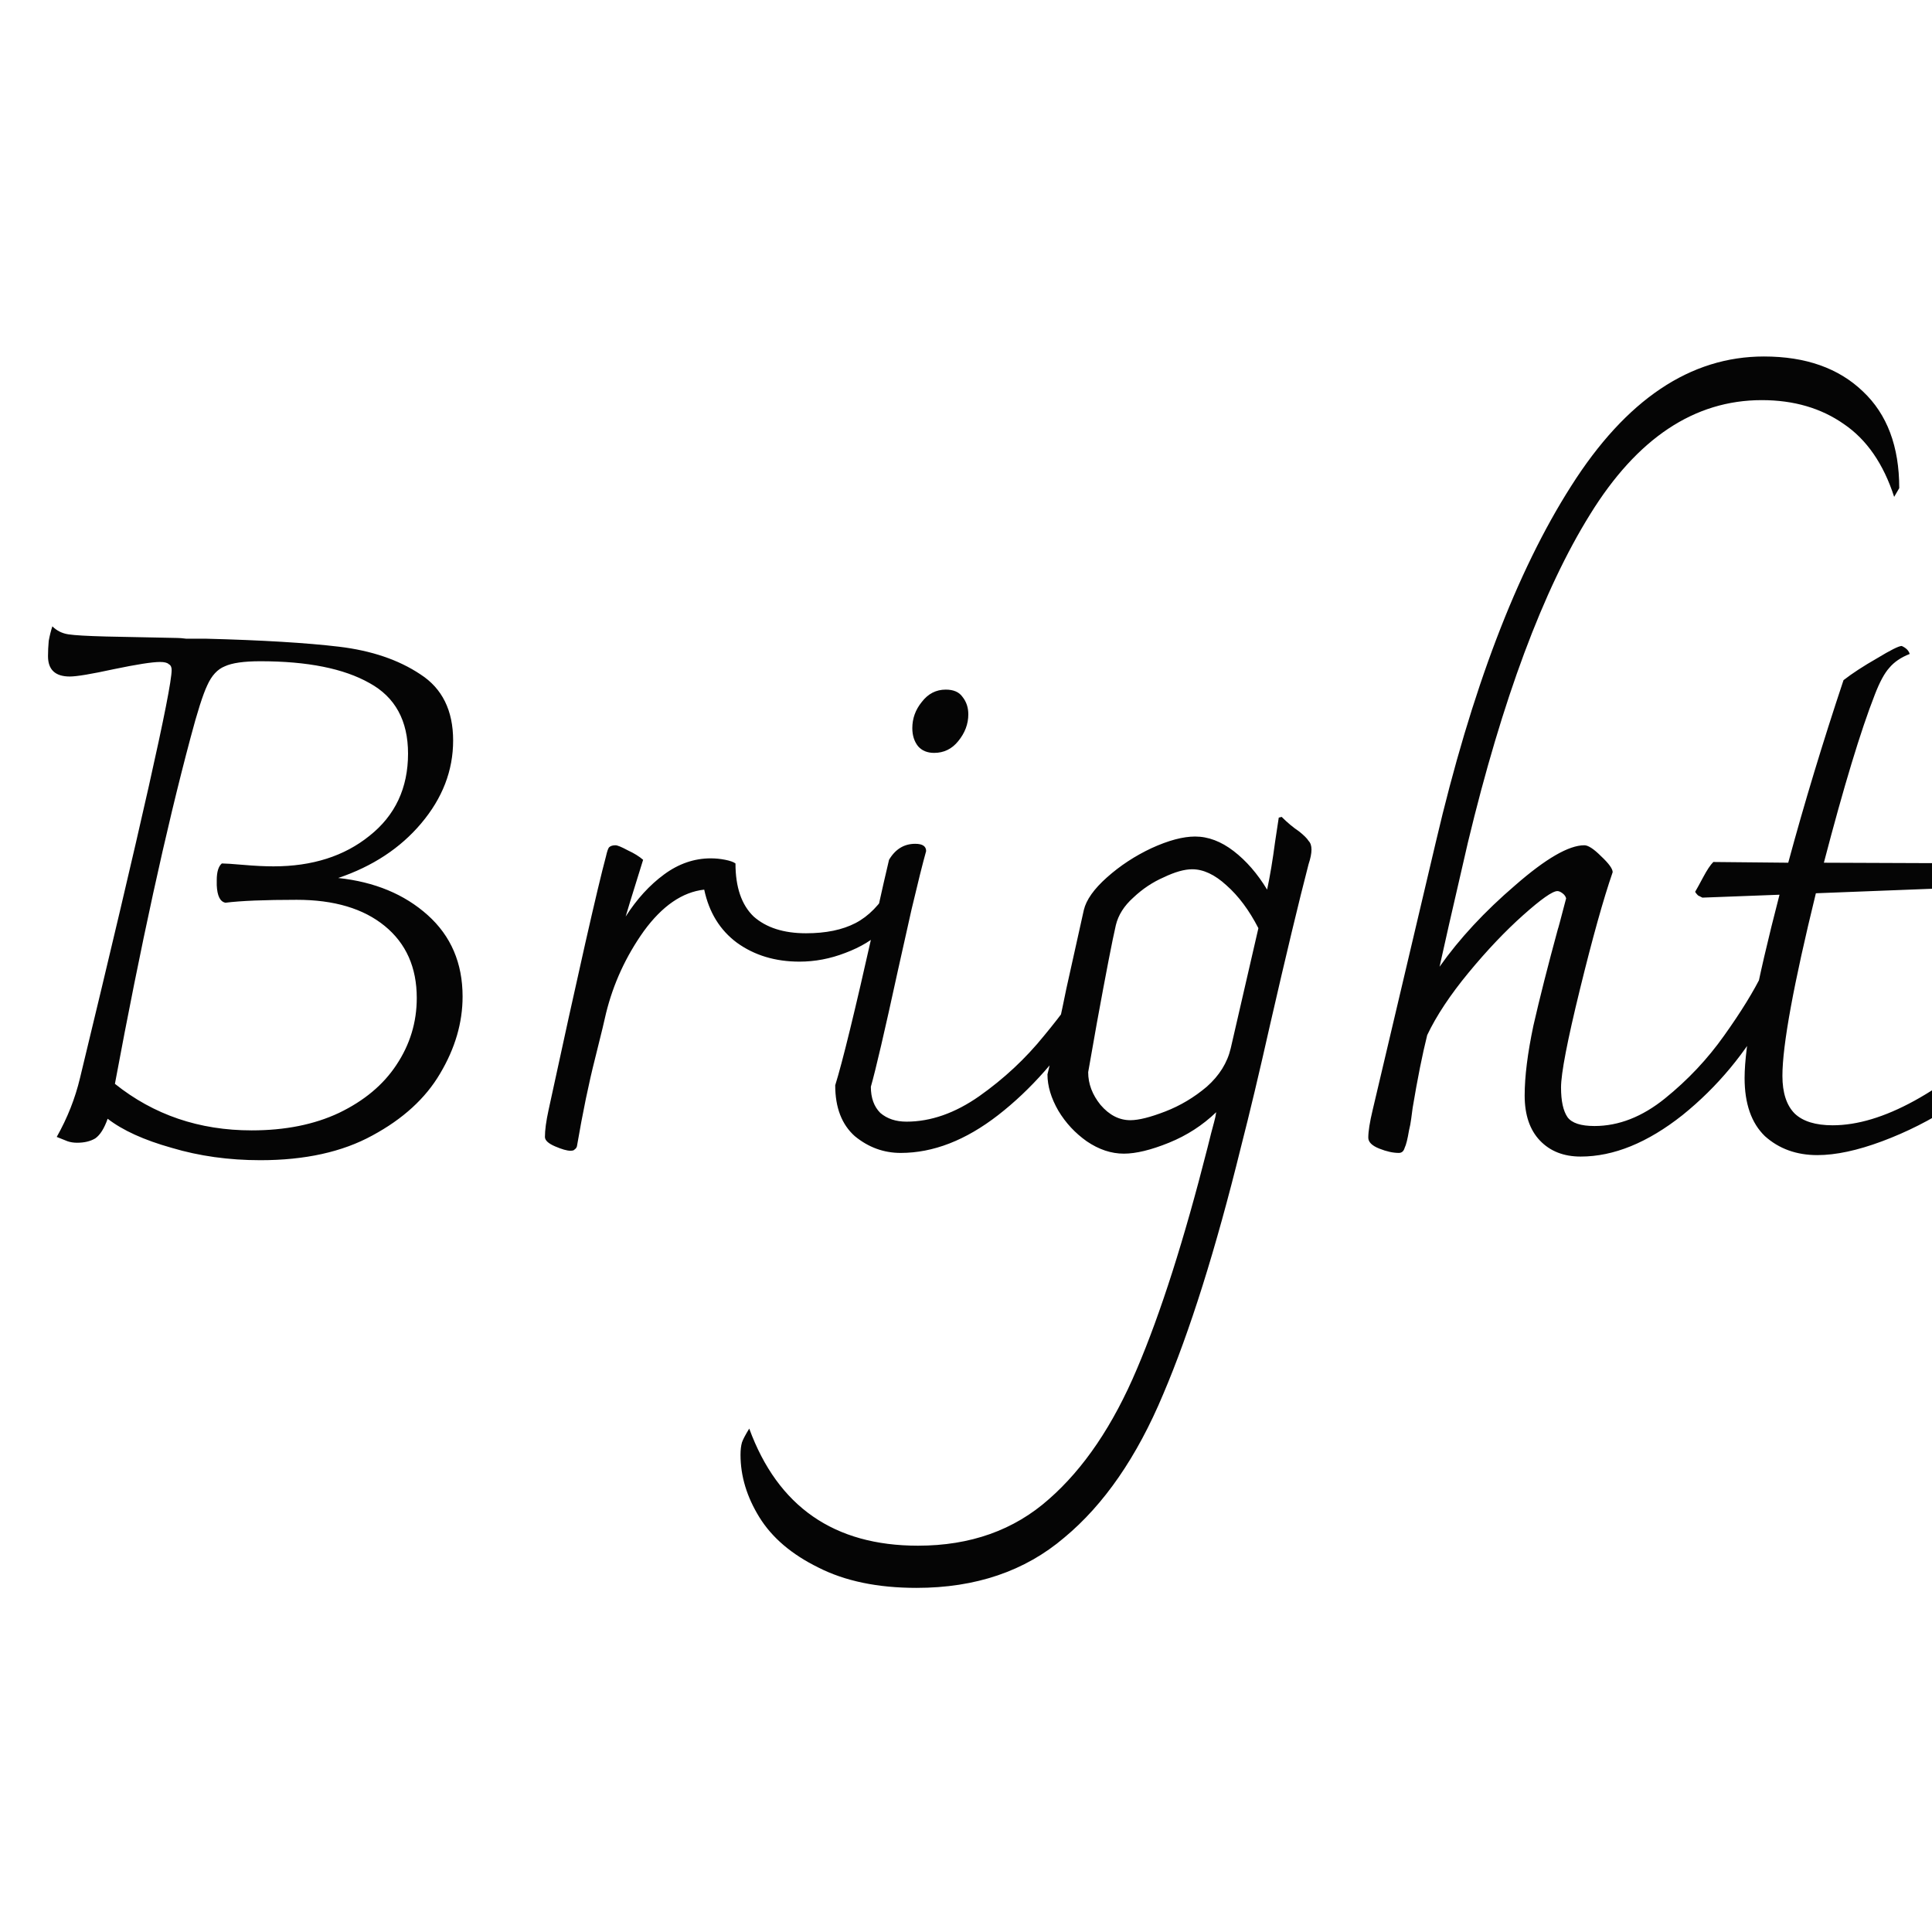 <svg width="170" height="170" viewBox="0 0 170 170" fill="none" xmlns="http://www.w3.org/2000/svg">
<path d="M29.76 77.256C32.96 77.597 35.584 78.685 37.632 80.52C39.68 82.355 40.704 84.744 40.704 87.688C40.704 89.992 40.043 92.253 38.72 94.472C37.44 96.648 35.456 98.461 32.768 99.912C30.123 101.363 26.837 102.088 22.912 102.088C20.139 102.088 17.536 101.725 15.104 101C12.672 100.317 10.795 99.464 9.472 98.44C9.173 99.293 8.811 99.869 8.384 100.168C7.957 100.424 7.424 100.552 6.784 100.552C6.485 100.552 6.208 100.509 5.952 100.424C5.739 100.339 5.419 100.211 4.992 100.04C5.931 98.376 6.613 96.648 7.04 94.856C12.416 72.627 15.104 60.659 15.104 58.952C15.104 58.696 15.019 58.525 14.848 58.44C14.72 58.312 14.464 58.248 14.08 58.248C13.397 58.248 12.032 58.461 9.984 58.888C8.021 59.315 6.741 59.528 6.144 59.528C4.864 59.528 4.224 58.931 4.224 57.736C4.224 57.309 4.245 56.861 4.288 56.392C4.373 55.923 4.48 55.496 4.608 55.112C4.992 55.496 5.461 55.731 6.016 55.816C6.571 55.901 7.68 55.965 9.344 56.008L15.616 56.136C15.787 56.136 16.043 56.157 16.384 56.2C16.725 56.2 17.301 56.2 18.112 56.2C23.061 56.328 26.965 56.563 29.824 56.904C32.683 57.245 35.072 58.056 36.992 59.336C38.912 60.573 39.872 62.515 39.872 65.16C39.872 67.805 38.933 70.237 37.056 72.456C35.221 74.632 32.789 76.232 29.76 77.256ZM22.144 99.464C25.088 99.464 27.648 98.952 29.824 97.928C32.043 96.861 33.728 95.453 34.88 93.704C36.075 91.912 36.672 89.949 36.672 87.816C36.672 85.128 35.733 83.016 33.856 81.48C31.979 79.944 29.397 79.176 26.112 79.176C23.296 79.176 21.205 79.261 19.84 79.432C19.371 79.347 19.115 78.835 19.072 77.896V77.448C19.072 76.723 19.221 76.232 19.52 75.976C19.819 75.976 20.459 76.019 21.44 76.104C22.421 76.189 23.296 76.232 24.064 76.232C27.477 76.232 30.293 75.336 32.512 73.544C34.773 71.752 35.904 69.341 35.904 66.312C35.904 63.411 34.773 61.341 32.512 60.104C30.251 58.824 27.051 58.184 22.912 58.184C21.461 58.184 20.416 58.333 19.776 58.632C19.136 58.888 18.624 59.443 18.24 60.296C17.856 61.107 17.365 62.643 16.768 64.904C14.592 73.053 12.373 83.208 10.112 95.368C13.525 98.099 17.536 99.464 22.144 99.464ZM78.284 78.152C78.455 78.195 78.605 78.323 78.733 78.536C78.861 78.749 78.924 78.984 78.924 79.24C78.924 80.136 78.498 81.011 77.644 81.864C76.834 82.675 75.746 83.336 74.38 83.848C73.058 84.36 71.714 84.616 70.349 84.616C68.215 84.616 66.38 84.061 64.844 82.952C63.351 81.843 62.391 80.285 61.965 78.28C60.044 78.493 58.274 79.709 56.653 81.928C55.074 84.147 53.965 86.557 53.325 89.16C53.239 89.587 52.919 90.909 52.364 93.128C51.81 95.304 51.276 97.885 50.764 100.872C50.722 101 50.658 101.085 50.572 101.128C50.53 101.213 50.402 101.256 50.188 101.256C49.89 101.256 49.442 101.128 48.844 100.872C48.247 100.616 47.949 100.339 47.949 100.04C47.949 99.443 48.055 98.653 48.269 97.672C50.871 85.64 52.556 78.195 53.325 75.336C53.41 74.952 53.495 74.696 53.581 74.568C53.709 74.44 53.901 74.376 54.157 74.376C54.327 74.376 54.69 74.525 55.245 74.824C55.799 75.08 56.247 75.357 56.589 75.656L55.437 79.368L55.053 80.648C56.034 79.112 57.164 77.875 58.444 76.936C59.724 75.997 61.09 75.528 62.541 75.528C62.967 75.528 63.394 75.571 63.821 75.656C64.247 75.741 64.546 75.848 64.716 75.976C64.716 78.067 65.25 79.624 66.317 80.648C67.426 81.629 68.962 82.12 70.924 82.12C72.674 82.12 74.124 81.821 75.276 81.224C76.428 80.627 77.431 79.603 78.284 78.152ZM79.252 101.448C77.759 101.448 76.415 100.957 75.22 99.976C74.068 98.952 73.492 97.459 73.492 95.496C74.132 93.448 75.241 88.904 76.82 81.864C77.588 78.408 78.057 76.339 78.228 75.656C78.783 74.717 79.551 74.248 80.532 74.248C81.172 74.248 81.492 74.461 81.492 74.888C81.193 75.955 80.767 77.661 80.212 80.008C79.7 82.312 79.295 84.125 78.996 85.448C77.844 90.739 77.055 94.131 76.628 95.624C76.628 96.605 76.905 97.373 77.46 97.928C78.057 98.44 78.825 98.696 79.764 98.696C81.897 98.696 84.031 97.949 86.164 96.456C88.34 94.92 90.239 93.149 91.86 91.144C93.524 89.139 94.761 87.411 95.572 85.96C95.828 86.045 95.999 86.195 96.084 86.408C96.169 86.579 96.212 86.899 96.212 87.368C96.212 88.008 95.999 88.669 95.572 89.352C93.268 92.979 90.687 95.901 87.828 98.12C84.969 100.339 82.111 101.448 79.252 101.448ZM82.196 66.248C81.599 66.248 81.129 66.056 80.788 65.672C80.447 65.245 80.276 64.712 80.276 64.072C80.276 63.219 80.553 62.451 81.108 61.768C81.663 61.043 82.367 60.68 83.22 60.68C83.903 60.68 84.393 60.893 84.692 61.32C85.033 61.747 85.204 62.259 85.204 62.856C85.204 63.709 84.905 64.499 84.308 65.224C83.753 65.907 83.049 66.248 82.196 66.248ZM112.776 71.88C113.288 72.392 113.8 72.819 114.312 73.16C114.738 73.501 115.016 73.779 115.144 73.992C115.314 74.163 115.4 74.419 115.4 74.76C115.4 75.101 115.314 75.528 115.144 76.04C114.29 79.325 113.16 84.04 111.752 90.184C110.813 94.365 109.96 97.949 109.192 100.936C106.973 109.939 104.69 117.192 102.344 122.696C100.04 128.2 97.138 132.403 93.639 135.304C90.183 138.248 85.853 139.72 80.647 139.72C77.234 139.72 74.354 139.123 72.007 137.928C69.661 136.776 67.933 135.304 66.823 133.512C65.714 131.72 65.159 129.885 65.159 128.008C65.159 127.581 65.202 127.219 65.287 126.92C65.373 126.664 65.586 126.259 65.927 125.704C68.445 132.573 73.394 136.008 80.775 136.008C85.383 136.008 89.224 134.643 92.296 131.912C95.368 129.224 97.949 125.405 100.04 120.456C102.13 115.549 104.2 109.064 106.248 101L106.568 99.72C106.653 99.379 106.738 99.059 106.824 98.76C106.909 98.461 106.973 98.163 107.016 97.864C105.821 99.016 104.434 99.912 102.856 100.552C101.277 101.192 99.954 101.512 98.888 101.512C97.778 101.512 96.69 101.149 95.624 100.424C94.6 99.699 93.767 98.803 93.127 97.736C92.487 96.627 92.168 95.56 92.168 94.536C92.424 93.512 92.722 92.211 93.064 90.632C93.405 89.053 93.661 87.837 93.832 86.984L95.368 80.072C95.581 79.176 96.263 78.216 97.415 77.192C98.567 76.168 99.869 75.315 101.32 74.632C102.813 73.949 104.093 73.608 105.16 73.608C106.312 73.608 107.442 74.035 108.552 74.888C109.661 75.741 110.642 76.872 111.496 78.28C111.752 77.085 111.986 75.677 112.2 74.056L112.52 71.944L112.776 71.88ZM110.728 81.672C109.917 80.093 108.978 78.835 107.912 77.896C106.888 76.957 105.885 76.488 104.904 76.488C104.221 76.488 103.389 76.723 102.408 77.192C101.426 77.619 100.53 78.216 99.719 78.984C98.909 79.709 98.397 80.52 98.183 81.416C97.885 82.696 97.33 85.555 96.519 89.992L95.751 94.344C95.751 95.368 96.114 96.328 96.84 97.224C97.608 98.12 98.482 98.568 99.463 98.568C100.189 98.568 101.213 98.312 102.536 97.8C103.858 97.288 105.074 96.563 106.184 95.624C107.293 94.643 107.997 93.512 108.296 92.232L110.728 81.672ZM155.214 31.368C158.883 31.368 161.785 32.392 163.918 34.44C166.051 36.445 167.118 39.283 167.118 42.952L166.67 43.72C165.731 40.819 164.259 38.685 162.254 37.32C160.249 35.912 157.838 35.208 155.022 35.208C149.091 35.208 144.057 38.557 139.918 45.256C135.779 51.912 132.195 61.533 129.166 74.12L127.502 81.352L126.67 85.064C128.419 82.589 130.638 80.2 133.326 77.896C136.014 75.549 138.041 74.376 139.406 74.376C139.747 74.376 140.238 74.696 140.878 75.336C141.561 75.976 141.902 76.445 141.902 76.744C141.091 79.091 140.131 82.525 139.022 87.048C137.913 91.571 137.358 94.451 137.358 95.688C137.358 96.883 137.55 97.757 137.934 98.312C138.318 98.824 139.107 99.08 140.302 99.08C142.435 99.08 144.505 98.269 146.51 96.648C148.515 95.027 150.243 93.192 151.694 91.144C153.187 89.053 154.318 87.219 155.086 85.64C155.385 85.725 155.619 85.875 155.79 86.088C155.961 86.301 156.067 86.621 156.11 87.048V87.24C156.11 87.752 155.939 88.349 155.598 89.032C153.635 92.616 151.118 95.645 148.046 98.12C144.974 100.552 141.987 101.768 139.086 101.768C137.593 101.768 136.398 101.299 135.502 100.36C134.606 99.421 134.158 98.099 134.158 96.392C134.158 94.728 134.414 92.68 134.926 90.248C135.481 87.816 136.206 84.957 137.102 81.672C137.059 81.885 137.294 81.011 137.806 79.048C137.763 78.877 137.657 78.728 137.486 78.6C137.315 78.472 137.166 78.408 137.038 78.408C136.611 78.408 135.609 79.112 134.03 80.52C132.451 81.928 130.851 83.613 129.23 85.576C127.609 87.539 126.393 89.373 125.582 91.08C125.155 92.787 124.729 94.92 124.302 97.48C124.259 97.779 124.217 98.099 124.174 98.44C124.131 98.781 124.067 99.123 123.982 99.464C123.854 100.232 123.726 100.744 123.598 101C123.513 101.299 123.342 101.448 123.086 101.448C122.574 101.448 121.998 101.32 121.358 101.064C120.718 100.808 120.398 100.488 120.398 100.104C120.398 99.549 120.526 98.739 120.782 97.672L126.35 74.056C129.465 60.744 133.433 50.312 138.254 42.76C143.075 35.165 148.729 31.368 155.214 31.368ZM176.998 90.376C177.211 90.675 177.318 91.037 177.318 91.464C177.318 91.805 177.254 92.104 177.126 92.36C176.998 92.616 176.785 92.936 176.486 93.32C175.377 94.643 173.819 95.965 171.814 97.288C169.851 98.568 167.782 99.613 165.606 100.424C163.43 101.235 161.531 101.64 159.91 101.64C158.075 101.64 156.539 101.085 155.302 99.976C154.107 98.824 153.51 97.117 153.51 94.856C153.51 91.997 154.534 86.621 156.582 78.728L149.798 78.984C149.713 78.941 149.585 78.877 149.414 78.792C149.286 78.664 149.201 78.557 149.158 78.472C149.286 78.259 149.521 77.832 149.862 77.192C150.203 76.552 150.502 76.104 150.758 75.848L157.35 75.912C158.758 70.707 160.379 65.352 162.214 59.848C162.982 59.251 163.963 58.611 165.158 57.928C166.353 57.203 167.078 56.84 167.334 56.84C167.718 57.011 167.953 57.245 168.038 57.544C167.27 57.843 166.673 58.248 166.246 58.76C165.819 59.229 165.393 60.019 164.966 61.128C163.729 64.285 162.235 69.213 160.486 75.912L176.806 75.976L176.87 77C176.87 77.341 176.806 77.576 176.678 77.704C176.55 77.832 176.251 77.917 175.782 77.96C175.185 78.003 169.851 78.216 159.782 78.6C157.819 86.621 156.838 91.976 156.838 94.664C156.838 96.157 157.201 97.267 157.926 97.992C158.651 98.675 159.761 99.016 161.254 99.016C165.606 99.016 170.854 96.136 176.998 90.376Z" fill="#050505"/>
</svg>
